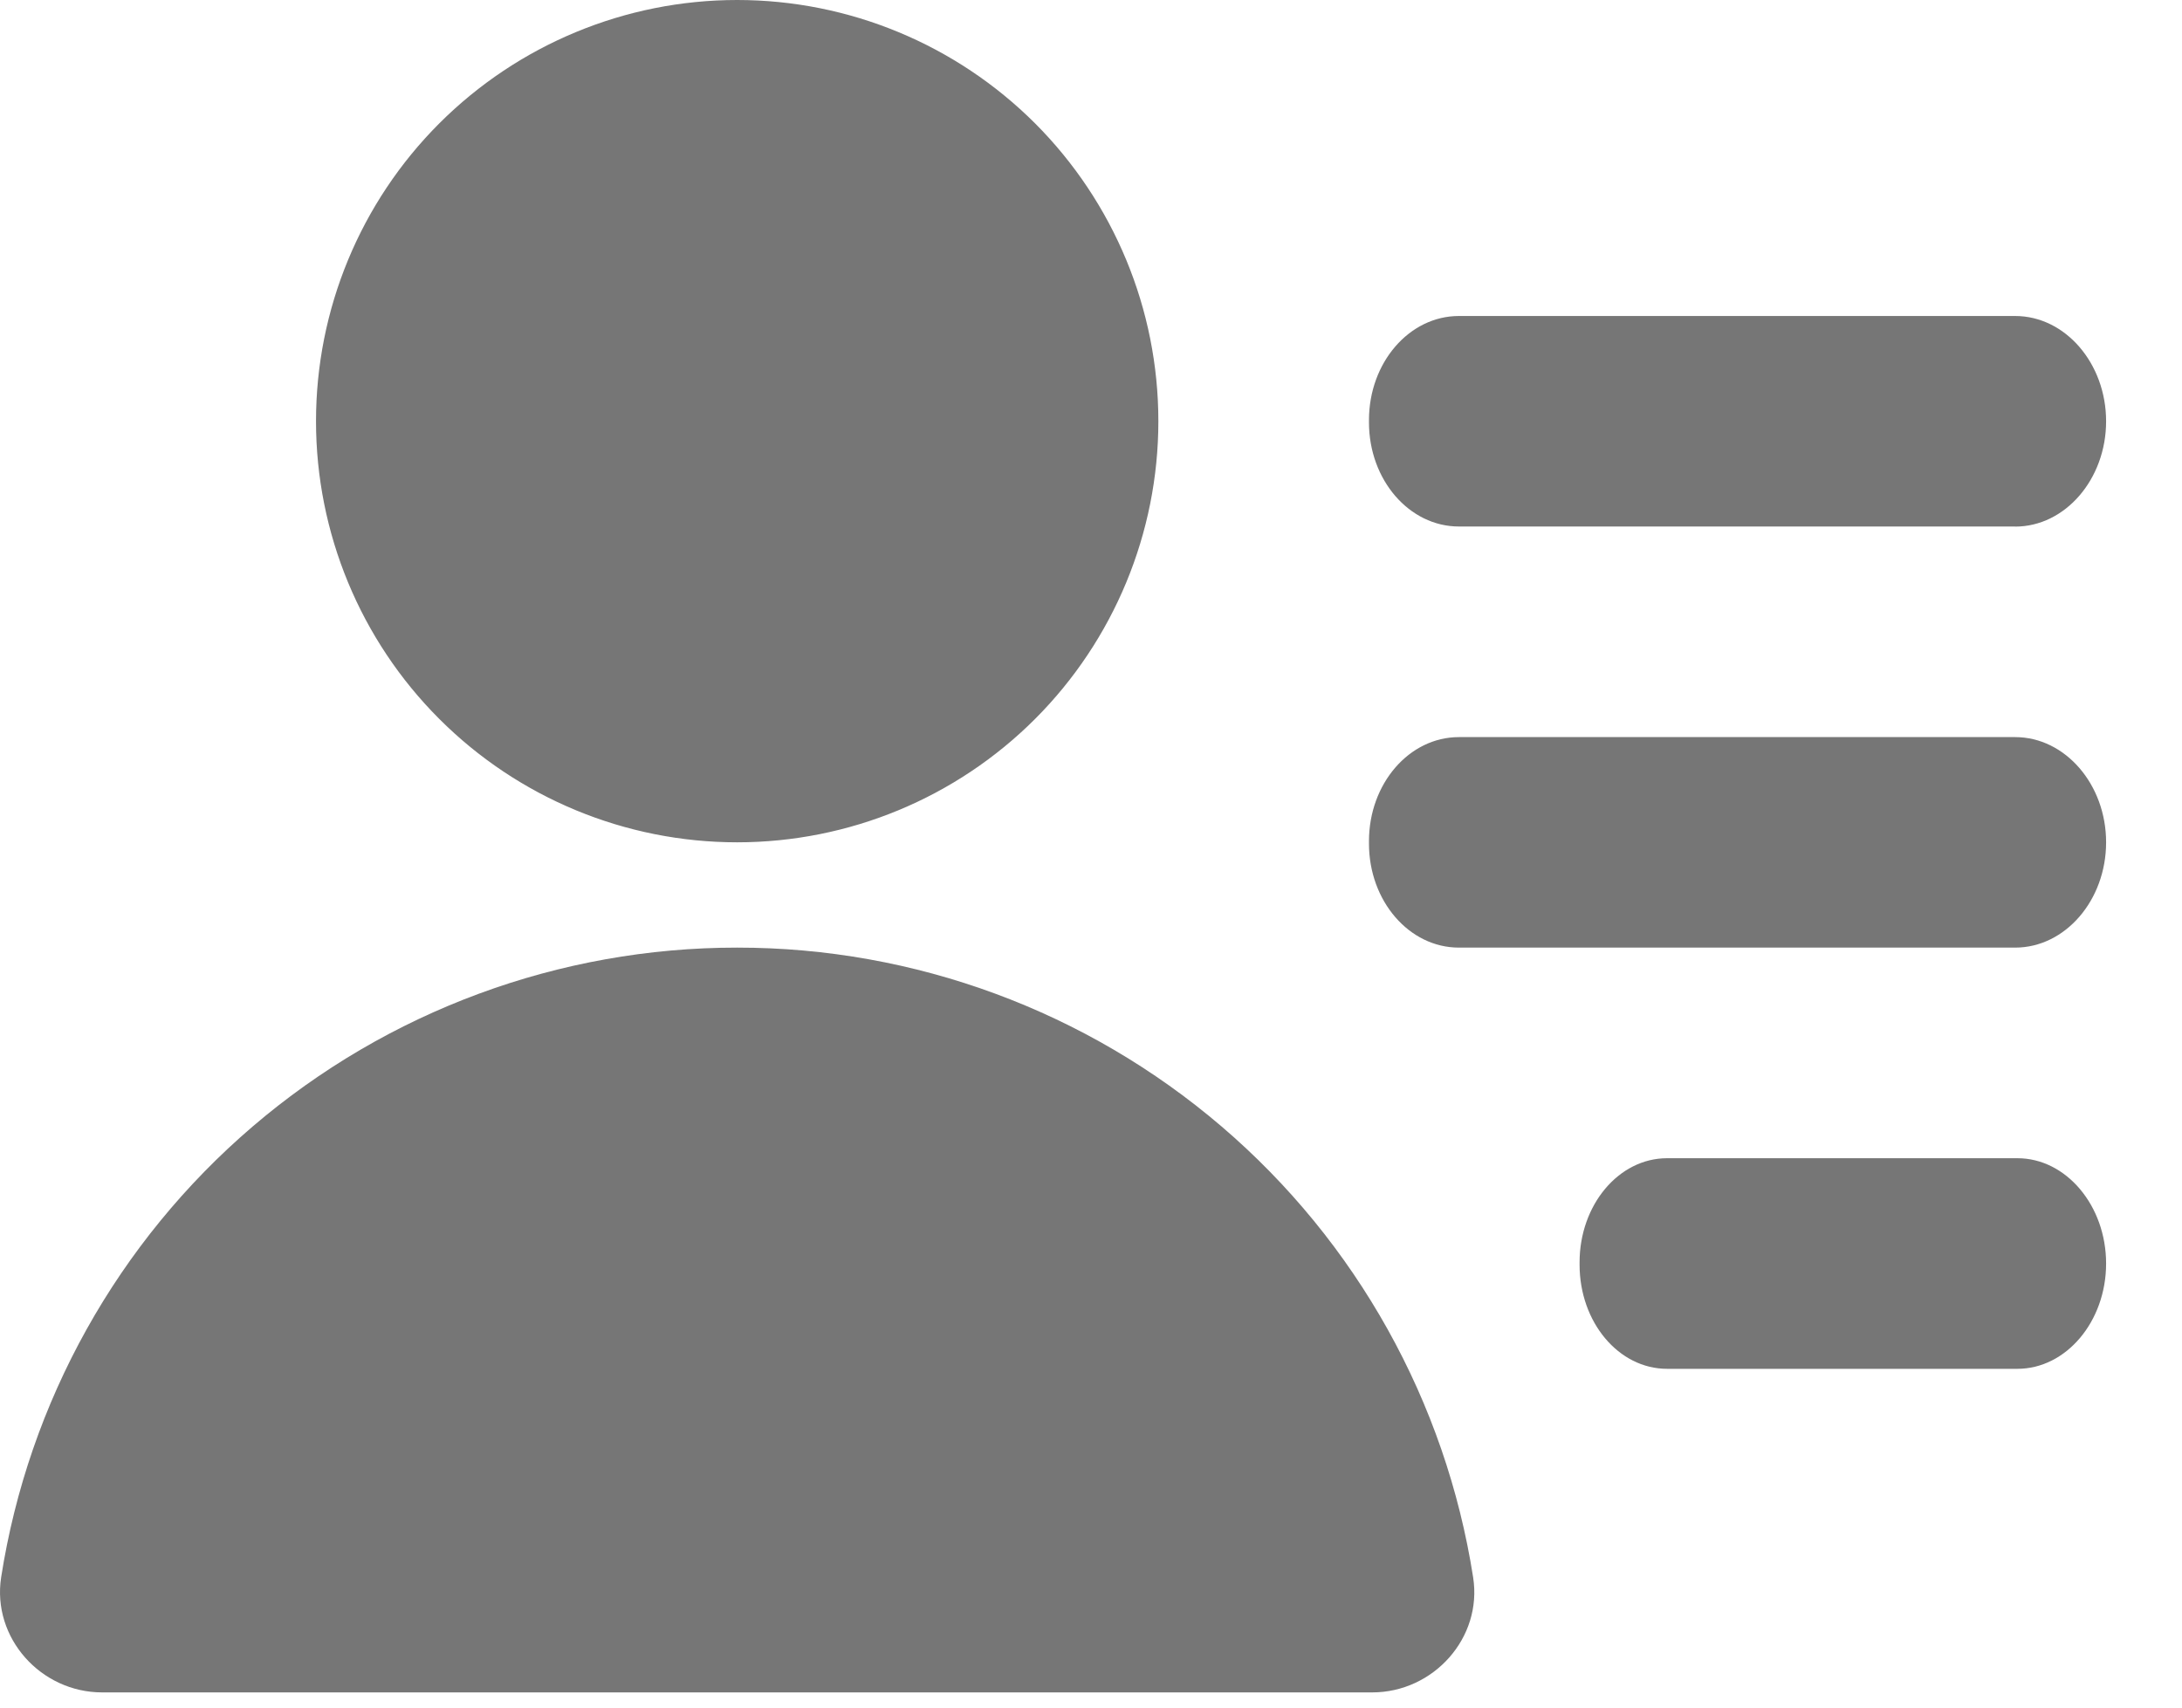 <svg width="23" height="18" viewBox="0 0 23 18" fill="none" xmlns="http://www.w3.org/2000/svg">
<path d="M21.241 5.55H15.378C14.854 5.55 14.43 5.058 14.43 4.452V4.429C14.43 3.823 14.854 3.331 15.378 3.331H21.241C21.769 3.331 22.2 3.83 22.2 4.441C22.2 5.051 21.769 5.551 21.241 5.551V5.55ZM21.241 9.989H15.378C14.854 9.989 14.43 9.498 14.43 8.892V8.867C14.43 8.261 14.854 7.77 15.378 7.77H21.241C21.769 7.77 22.2 8.269 22.2 8.879C22.2 9.49 21.769 9.989 21.241 9.989ZM21.265 14.429H17.572C17.062 14.429 16.65 13.938 16.65 13.331V13.307C16.65 12.701 17.063 12.209 17.572 12.209H21.265C21.779 12.209 22.2 12.709 22.2 13.319C22.2 13.93 21.779 14.429 21.265 14.429ZM7.77 8.879C6.593 8.879 5.464 8.412 4.631 7.579C3.798 6.747 3.331 5.617 3.331 4.44C3.331 3.262 3.798 2.133 4.631 1.3C5.464 0.468 6.593 0 7.77 0C8.948 0 10.077 0.468 10.91 1.3C11.742 2.133 12.21 3.262 12.21 4.44C12.21 5.617 11.742 6.747 10.91 7.579C10.077 8.412 8.948 8.879 7.77 8.879ZM1.077 17.84C0.43 17.84 -0.086 17.265 0.012 16.627C0.301 14.777 1.241 13.091 2.664 11.874C4.087 10.657 5.898 9.988 7.77 9.989C9.643 9.988 11.453 10.657 12.876 11.874C14.299 13.091 15.239 14.777 15.528 16.627C15.628 17.265 15.11 17.84 14.464 17.84H1.077Z" fill="#767676"/>
</svg>
